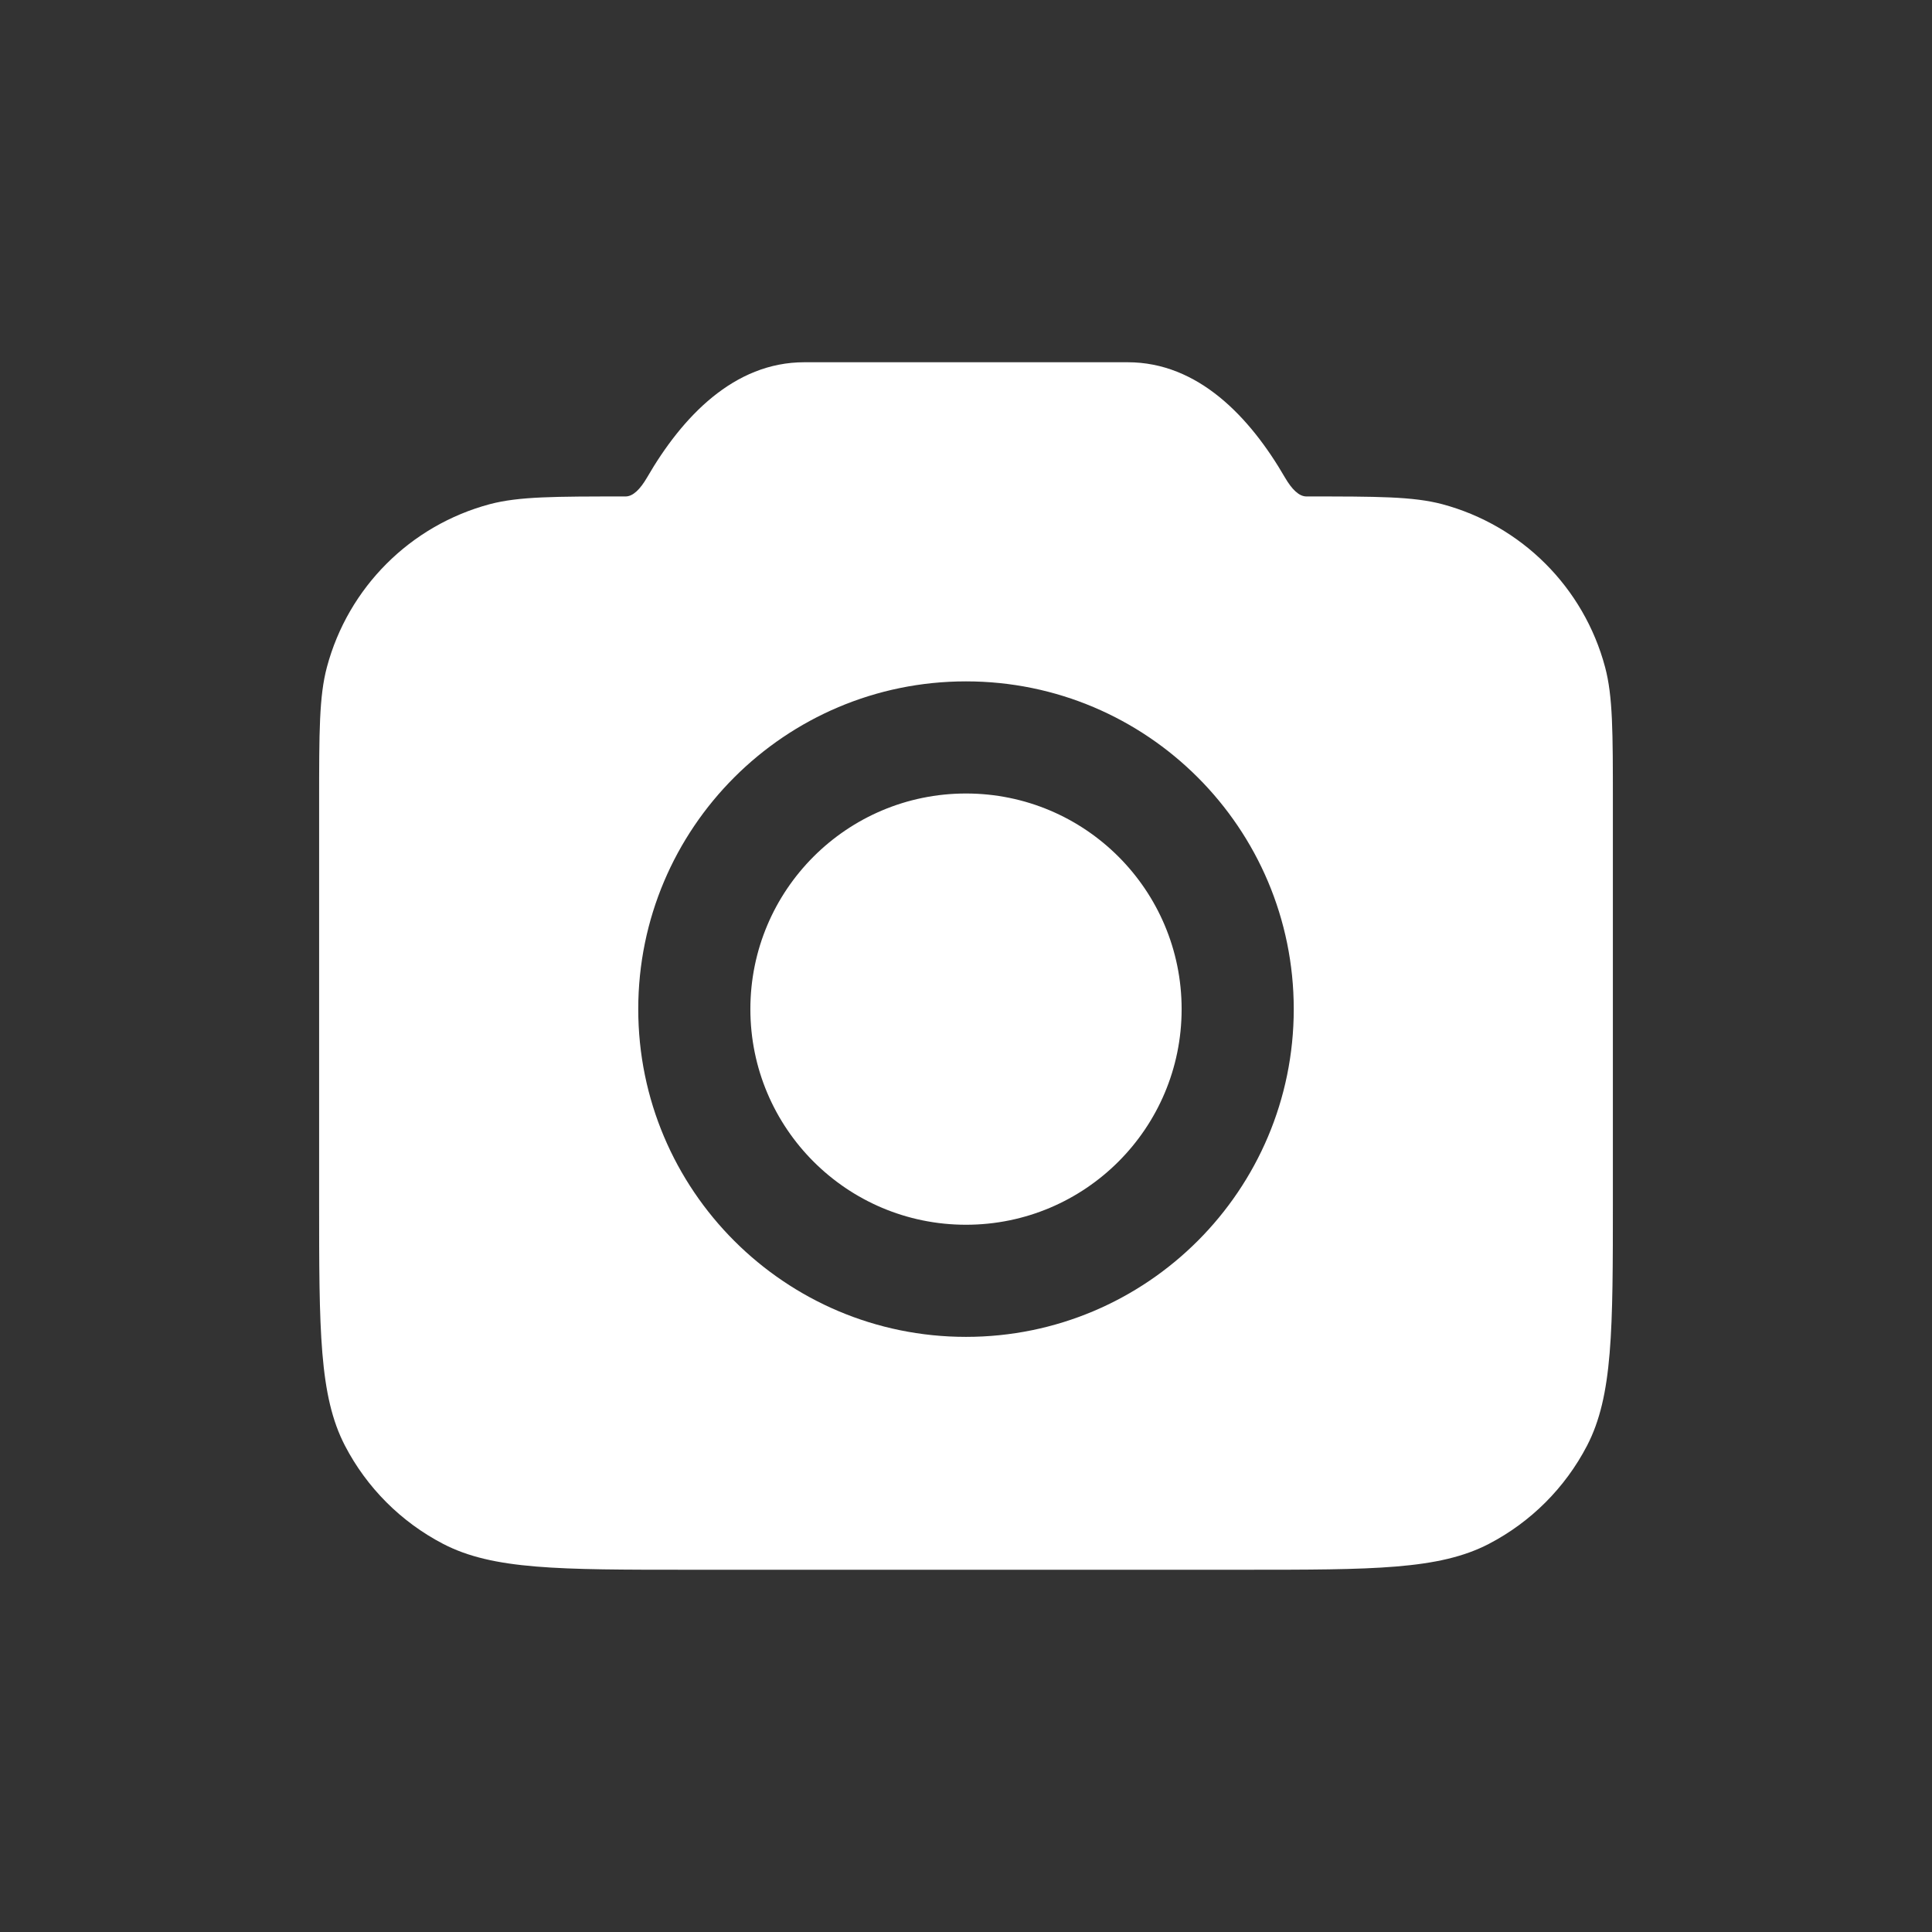 <svg xmlns="http://www.w3.org/2000/svg" width="28" height="28" viewBox="0 0 28 28" fill="none">
  <rect x="0" y="0" width="28" height="28" fill="#333333" stroke="none"/>
  <path fill-rule="evenodd" clip-rule="evenodd" d="M4.738 9.668C4.625 10.091 4.625 10.606 4.625 11.635V17.383C4.625 19.282 4.625 20.231 5 20.953C5.317 21.562 5.813 22.058 6.422 22.375C7.144 22.75 8.093 22.75 9.992 22.75H18.008C19.907 22.75 20.856 22.75 21.578 22.375C22.187 22.058 22.683 21.562 23 20.953C23.375 20.231 23.375 19.282 23.375 17.383V11.635C23.375 10.606 23.375 10.091 23.262 9.668C22.954 8.515 22.054 7.615 20.902 7.307C20.479 7.195 19.964 7.195 18.934 7.195C18.824 7.195 18.72 7.087 18.624 6.923C18.114 6.041 17.363 5.25 16.344 5.25H11.656C10.637 5.25 9.886 6.041 9.376 6.923C9.28 7.087 9.176 7.195 9.066 7.195C8.036 7.195 7.521 7.195 7.098 7.307C5.946 7.615 5.046 8.515 4.738 9.668ZM14 19.375C11.377 19.375 9.25 17.248 9.25 14.625C9.25 12.002 11.377 9.875 14 9.875C16.623 9.875 18.75 12.002 18.75 14.625C18.75 17.248 16.623 19.375 14 19.375ZM10.875 14.625C10.875 12.899 12.274 11.5 14 11.5C15.726 11.5 17.125 12.899 17.125 14.625C17.125 16.351 15.726 17.75 14 17.75C12.274 17.75 10.875 16.351 10.875 14.625Z" fill="white"/>
</svg>
